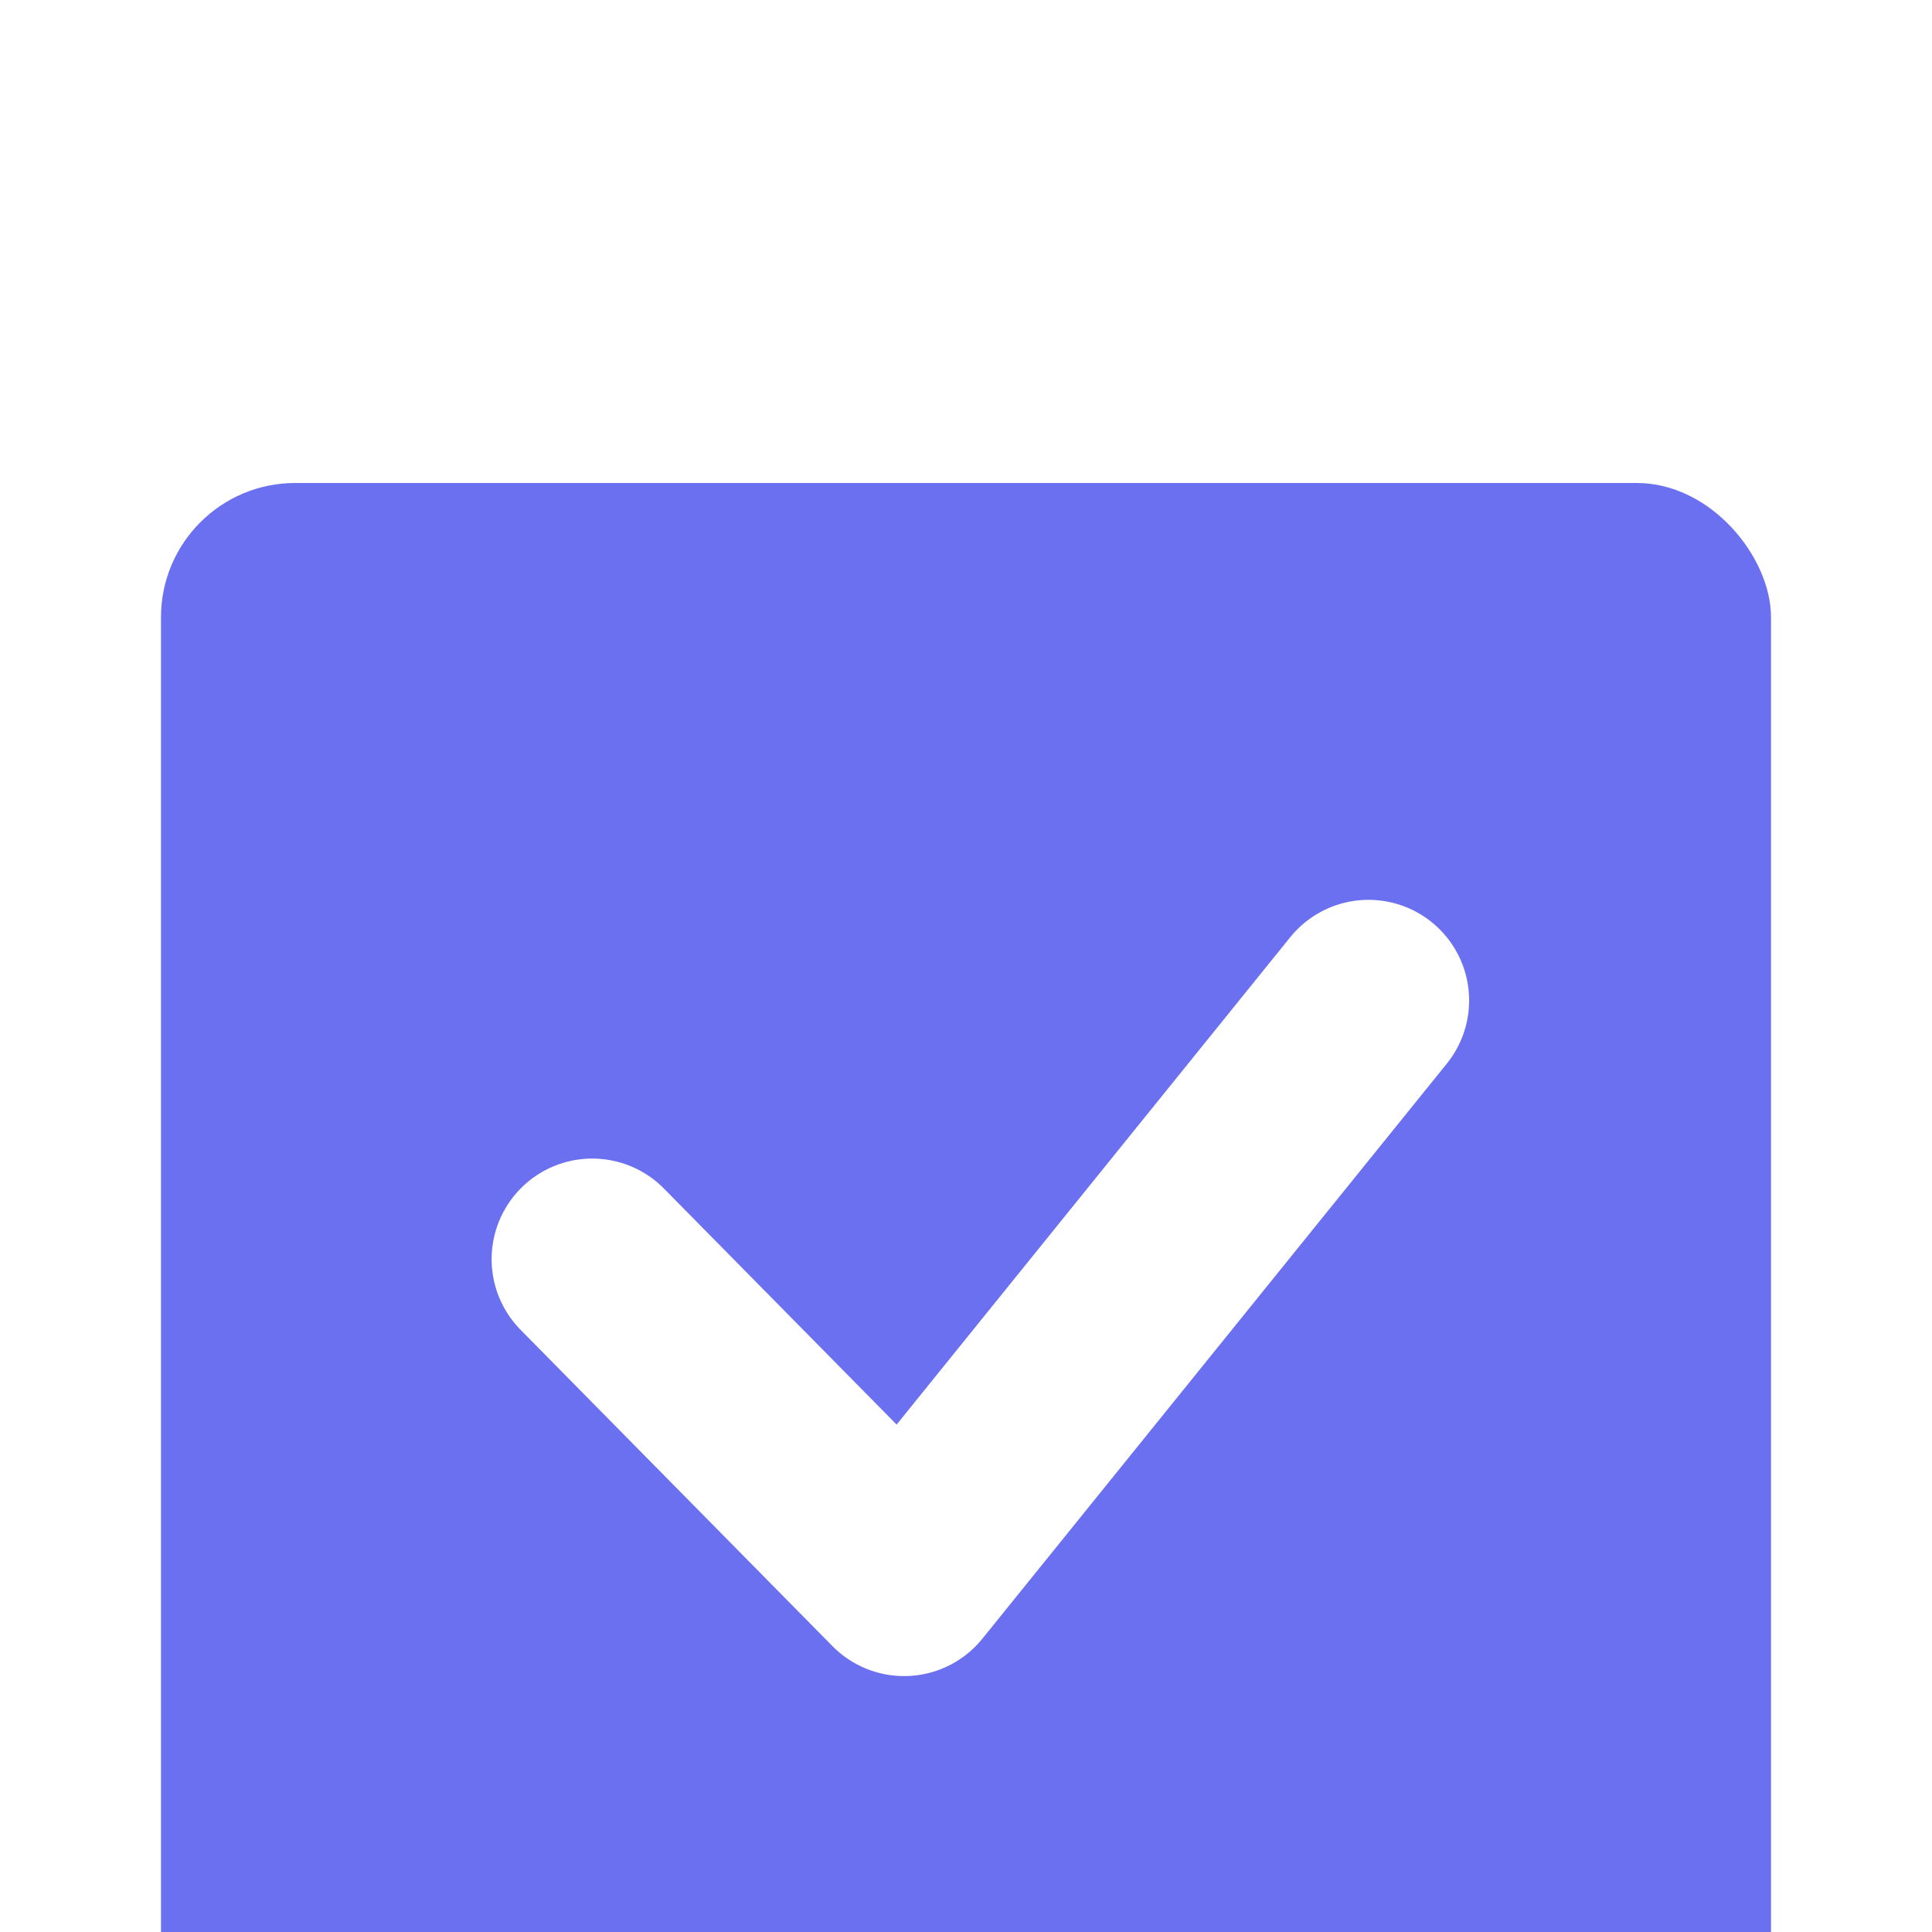 <svg width="24" height="24" viewBox="0 0 24 24" fill="none" xmlns="http://www.w3.org/2000/svg">
<g filter="url(#filter0_i_1_18210)">
<rect x="2" y="2" width="20" height="20" rx="1.667" fill="#6B70F0"/>
<path d="M7.357 11.642L11.231 15.571L17 8.428" stroke="white" stroke-width="2.5" stroke-linecap="round" stroke-linejoin="round"/>
</g>
<defs>
<filter id="filter0_i_1_18210" x="0" y="0" width="24" height="28" filterUnits="userSpaceOnUse" color-interpolation-filters="sRGB">
<feFlood flood-opacity="0" result="BackgroundImageFix"/>
<feBlend mode="normal" in="SourceGraphic" in2="BackgroundImageFix" result="shape"/>
<feColorMatrix in="SourceAlpha" type="matrix" values="0 0 0 0 0 0 0 0 0 0 0 0 0 0 0 0 0 0 127 0" result="hardAlpha"/>
<feOffset dy="4"/>
<feGaussianBlur stdDeviation="3"/>
<feComposite in2="hardAlpha" operator="arithmetic" k2="-1" k3="1"/>
<feColorMatrix type="matrix" values="0 0 0 0 0.171 0 0 0 0 0.21 0 0 0 0 0.613 0 0 0 0.1 0"/>
<feBlend mode="normal" in2="shape" result="effect1_innerShadow_1_18210"/>
</filter>
</defs>
</svg>
